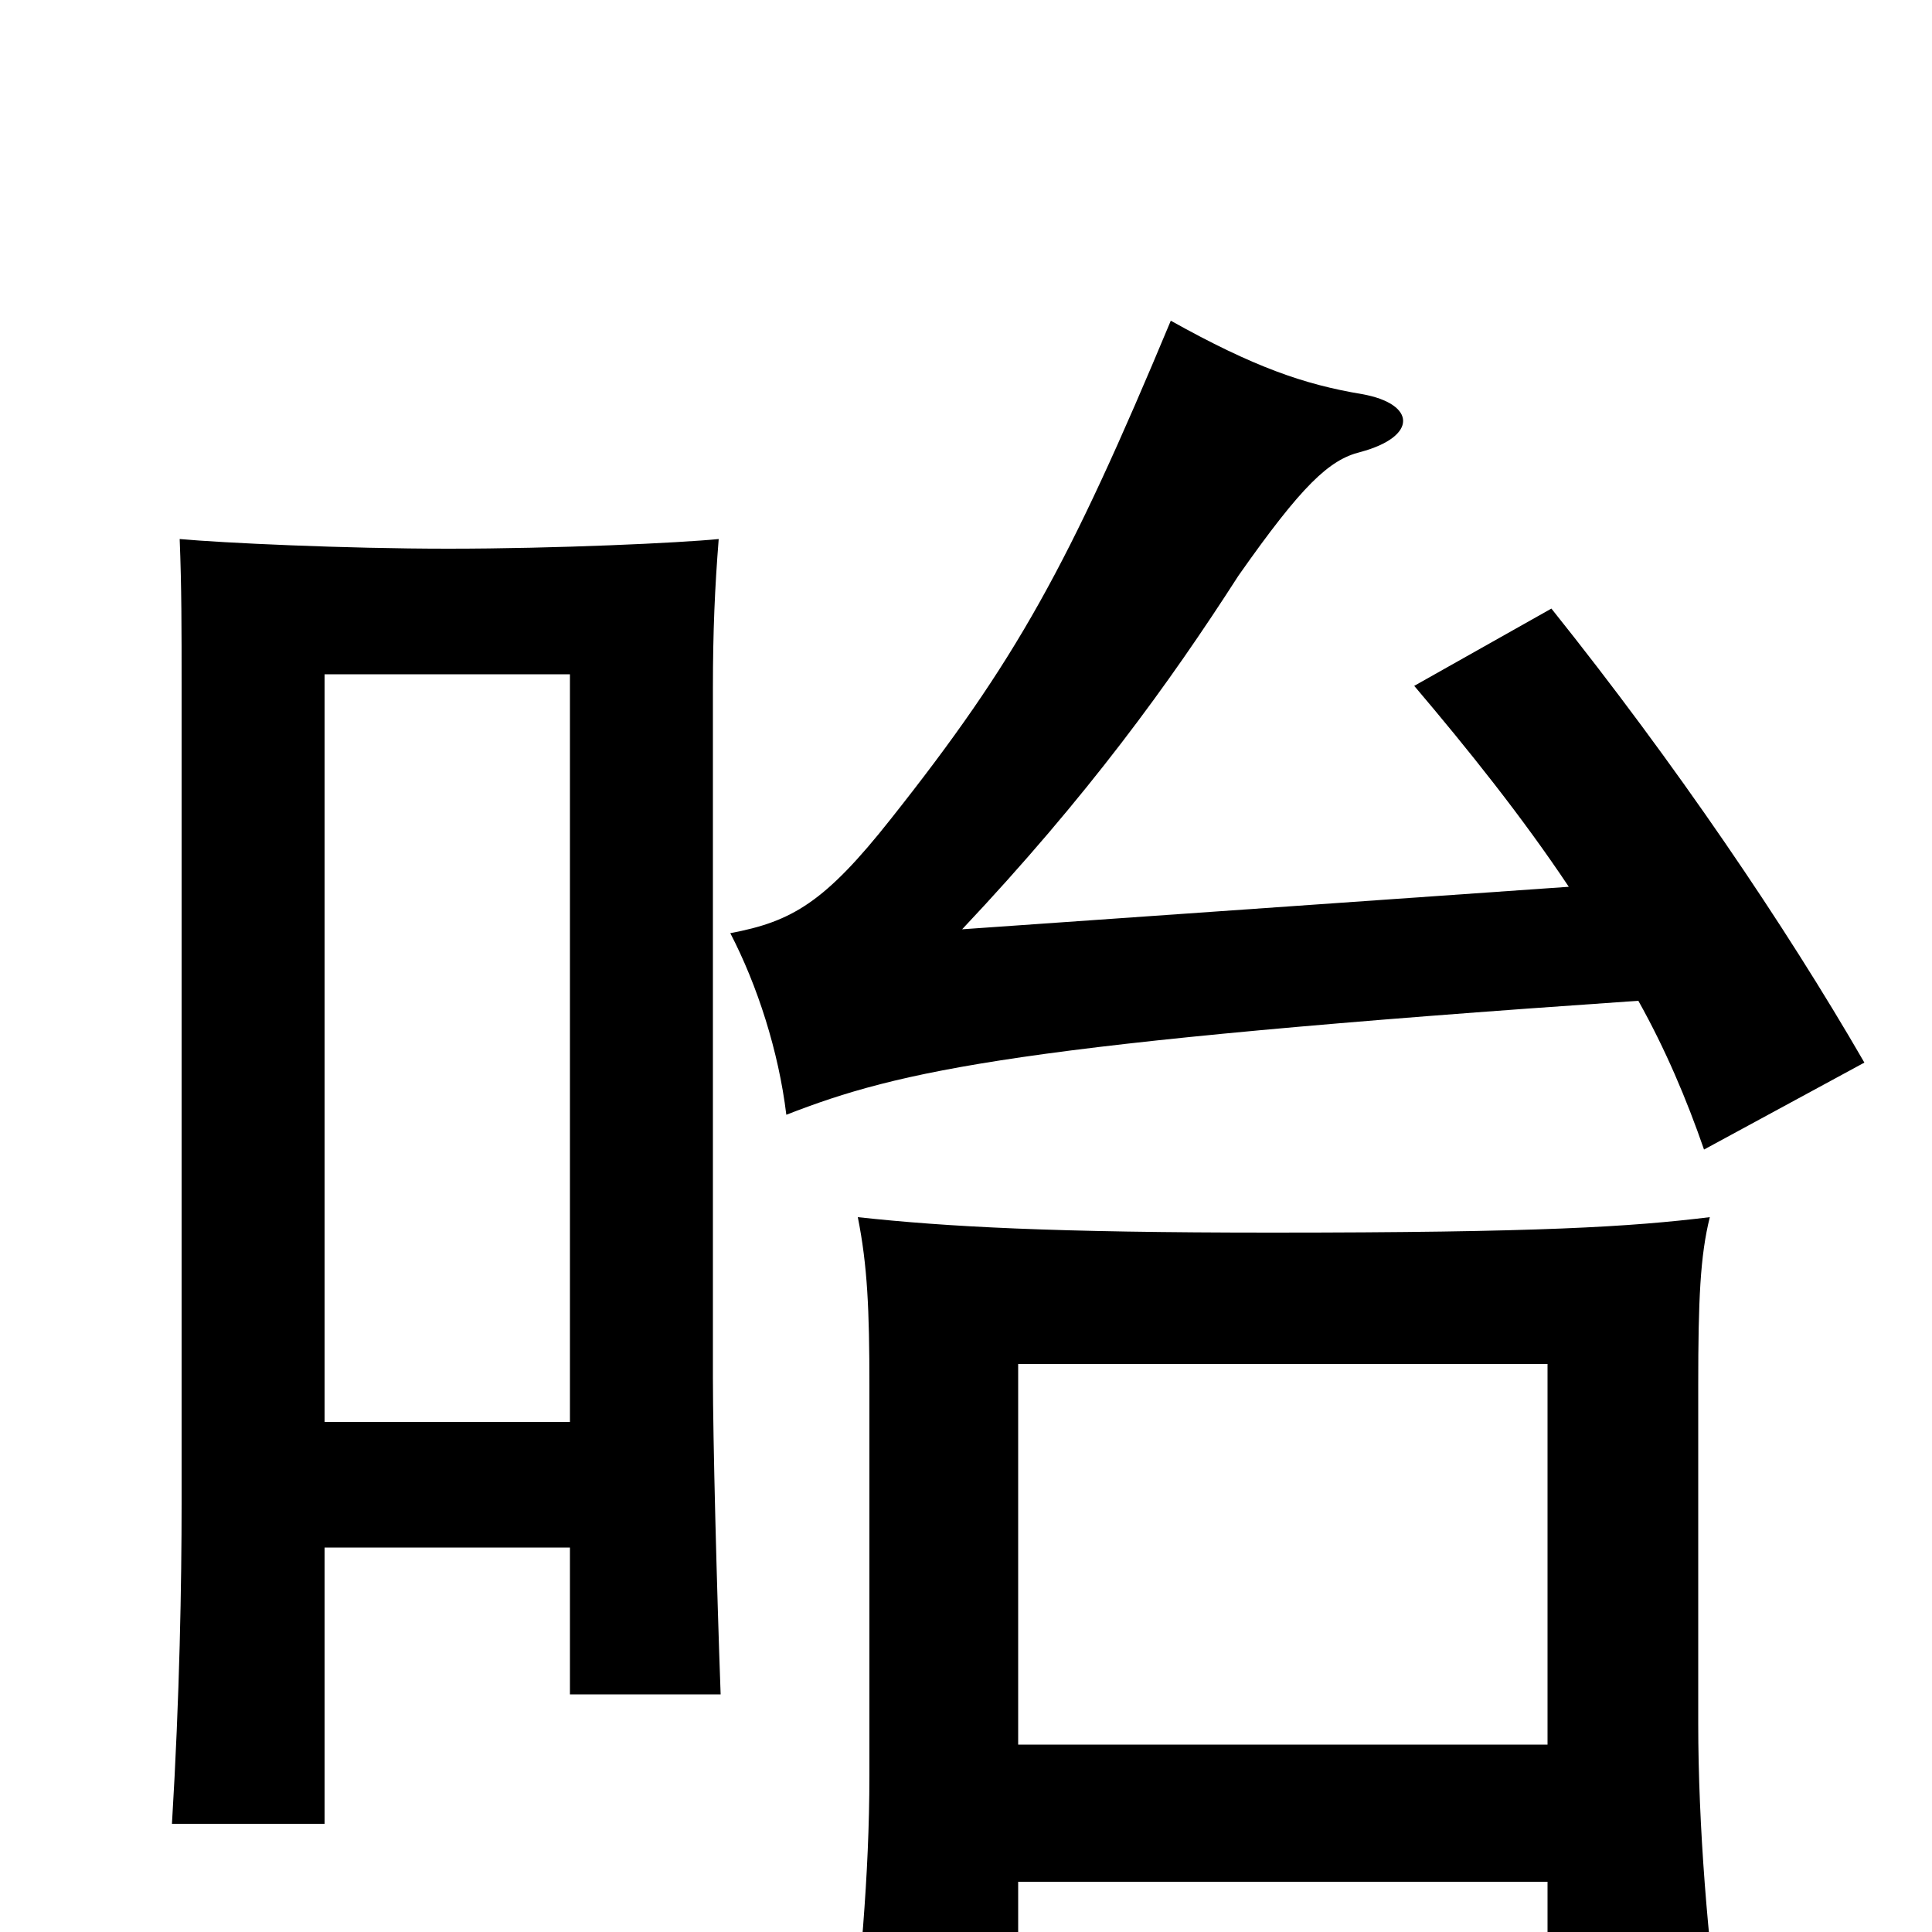 <svg xmlns="http://www.w3.org/2000/svg" viewBox="0 -1000 1000 1000">
	<path fill="#000000" d="M527 -26H801V55H891C884 6 879 -55 879 -108V-283C879 -327 880 -350 885 -370C844 -365 797 -362 658 -362C545 -362 490 -365 444 -370C449 -345 450 -322 450 -283V-81C450 -29 445 23 439 74H527ZM801 -97H527V-294H801ZM848 -482C862 -457 873 -431 882 -405L965 -450C924 -521 867 -605 803 -685L732 -645C760 -612 788 -577 812 -541L498 -519C563 -588 605 -646 641 -702C674 -749 688 -762 704 -766C734 -774 733 -791 705 -796C675 -801 649 -810 606 -834C553 -707 526 -658 461 -576C427 -533 410 -523 378 -517C392 -490 403 -456 407 -423C466 -446 527 -460 848 -482ZM168 -199H295V-123H373C371 -178 369 -256 369 -287V-644C369 -673 370 -696 372 -721C352 -719 288 -716 232 -716C178 -716 115 -719 93 -721C94 -696 94 -674 94 -645V-222C94 -181 93 -122 89 -56H168ZM295 -264H168V-651H295Z"/>
</svg>